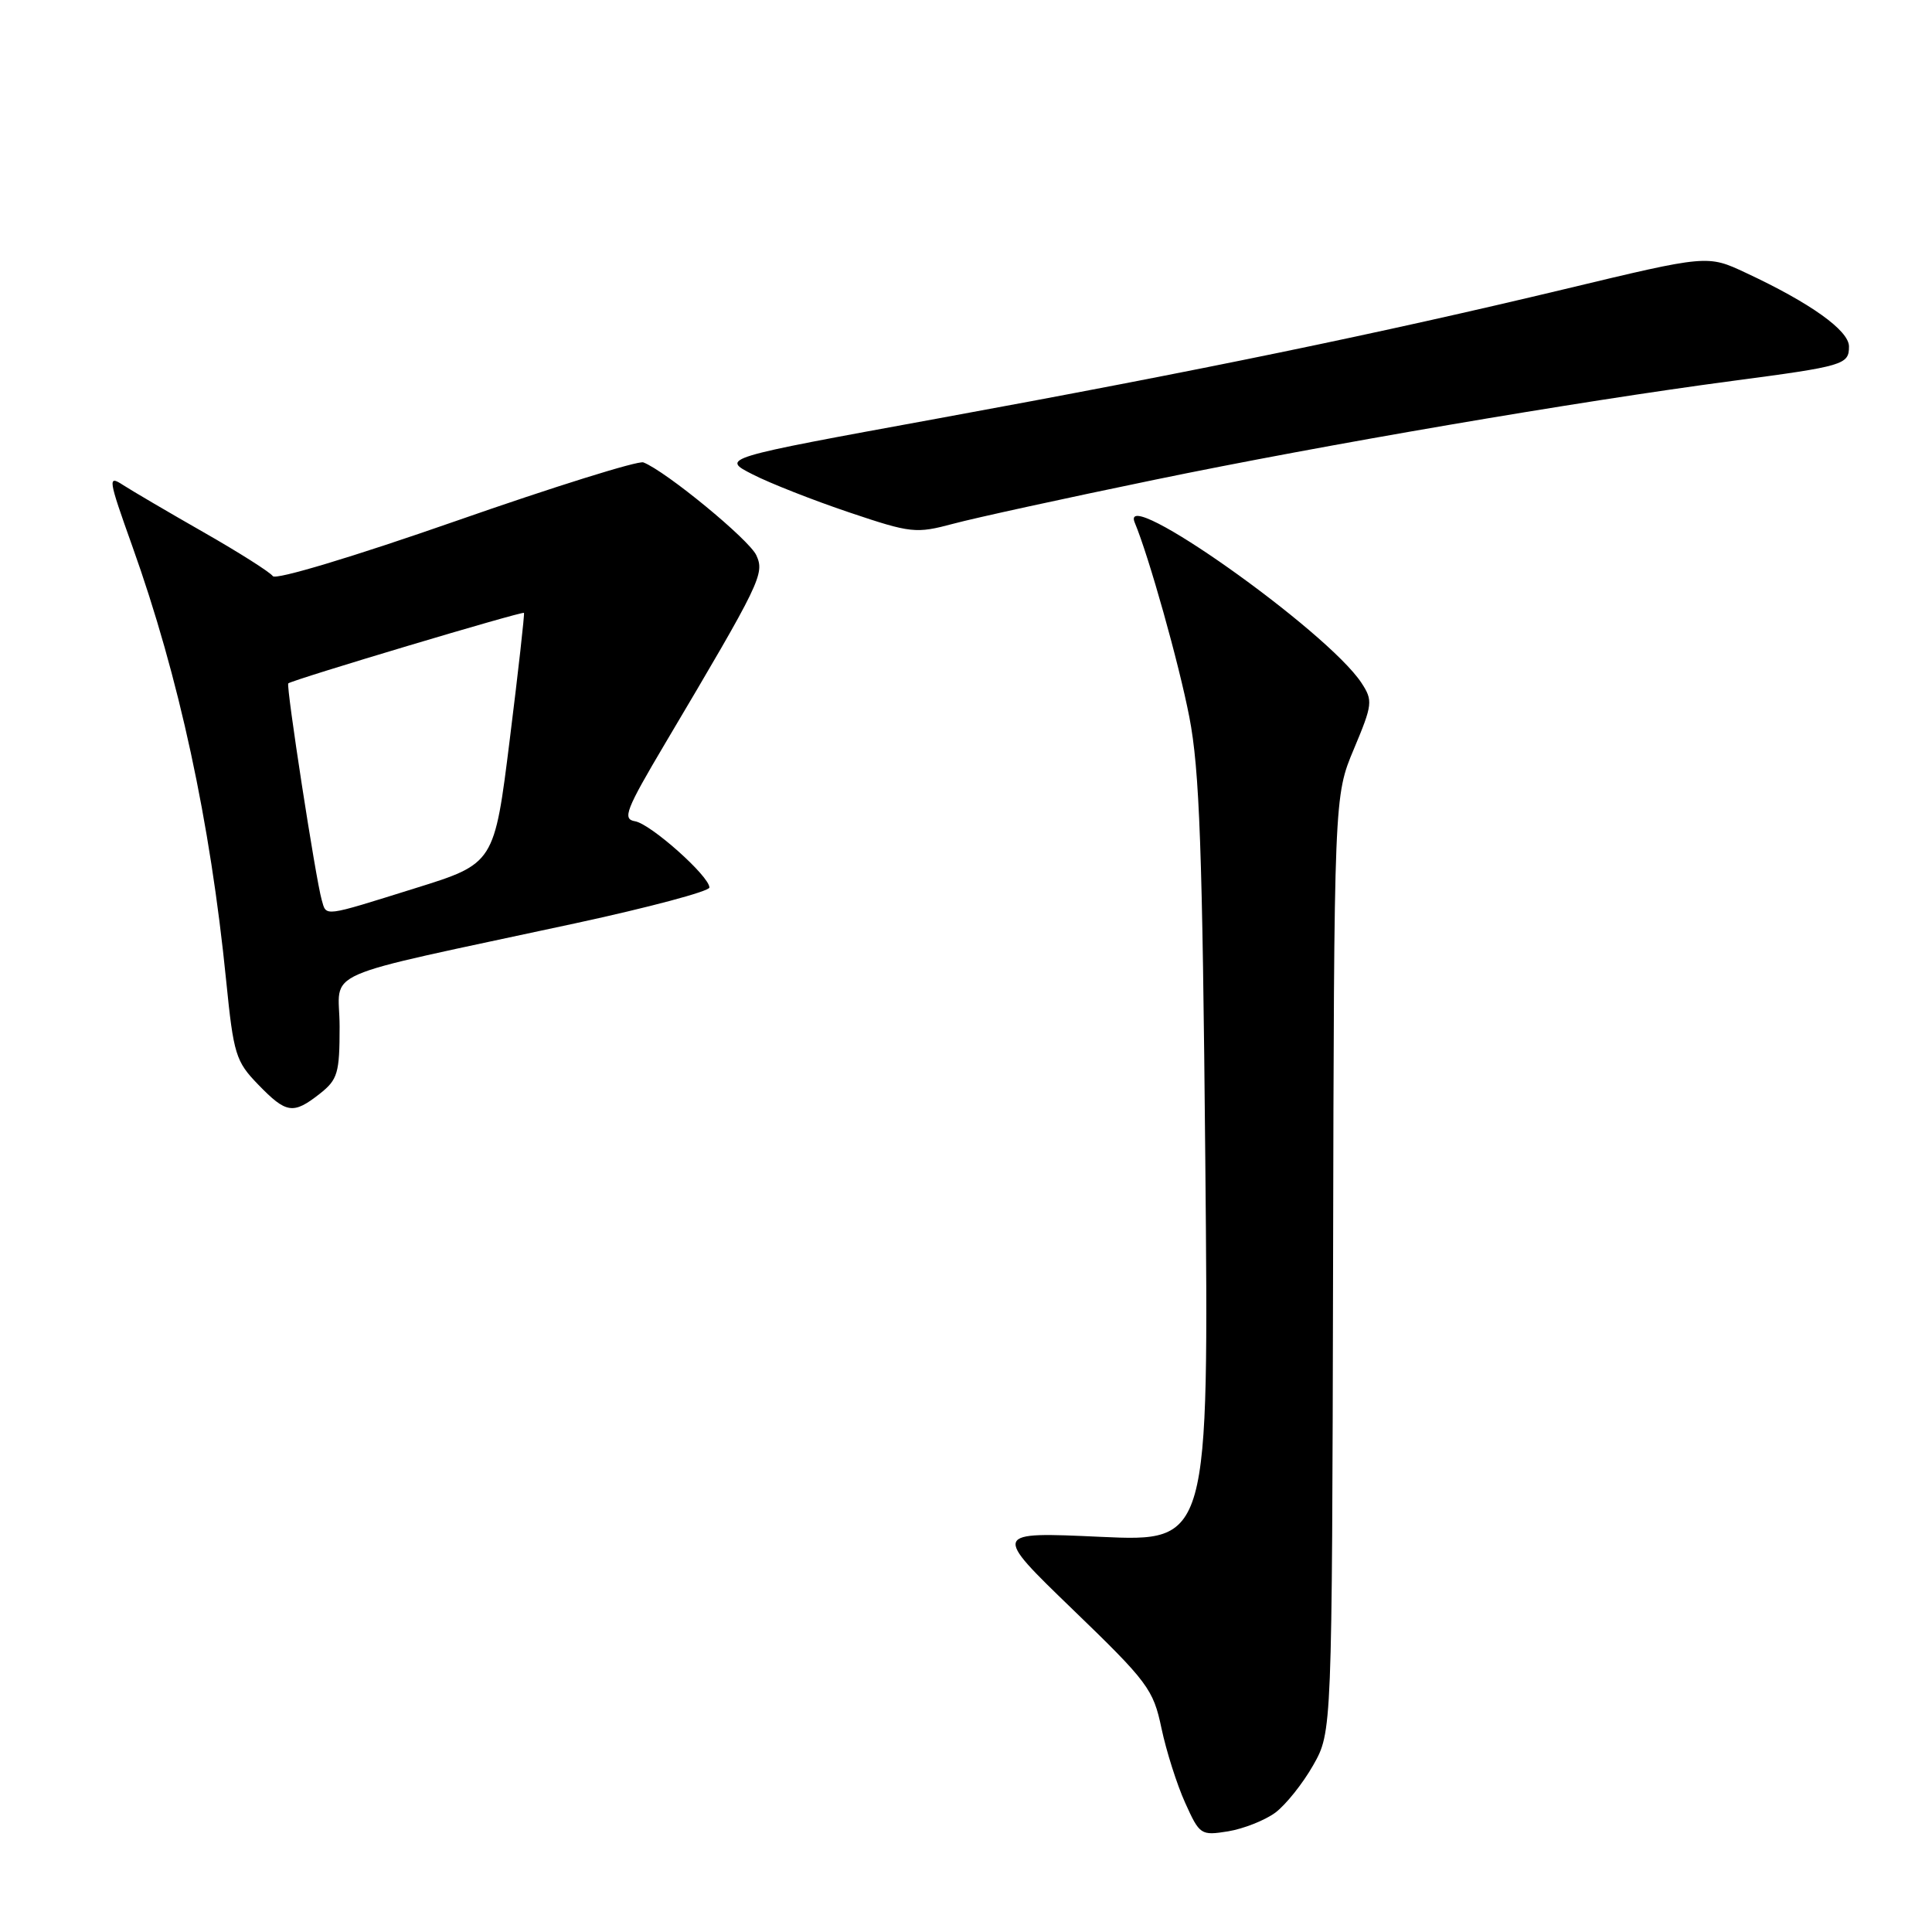 <?xml version="1.0" encoding="UTF-8" standalone="no"?>
<!DOCTYPE svg PUBLIC "-//W3C//DTD SVG 1.1//EN" "http://www.w3.org/Graphics/SVG/1.1/DTD/svg11.dtd" >
<svg xmlns="http://www.w3.org/2000/svg" xmlns:xlink="http://www.w3.org/1999/xlink" version="1.1" viewBox="0 0 256 256">
 <g >
 <path fill="currentColor"
d=" M 168.98 240.19 C 170.36 239.16 172.62 236.34 174.00 233.91 C 176.50 229.50 176.50 229.50 176.64 167.50 C 176.77 105.50 176.77 105.50 179.40 99.24 C 181.88 93.33 181.93 92.83 180.41 90.50 C 175.88 83.59 148.15 63.98 150.36 69.25 C 152.24 73.76 156.20 87.84 157.59 95.00 C 158.95 101.98 159.33 112.53 159.71 153.89 C 160.18 204.29 160.18 204.29 145.84 203.64 C 131.50 202.98 131.50 202.98 142.12 213.24 C 152.10 222.87 152.82 223.84 153.90 229.00 C 154.54 232.03 155.95 236.47 157.04 238.88 C 158.96 243.14 159.12 243.24 162.74 242.66 C 164.78 242.32 167.59 241.21 168.98 240.19 Z  M 42.37 144.93 C 44.75 143.05 45.00 142.21 45.00 136.04 C 45.00 128.24 41.22 129.90 76.25 122.34 C 86.01 120.23 94.00 118.10 94.00 117.60 C 94.00 116.10 86.22 109.17 84.14 108.82 C 82.44 108.54 82.91 107.33 88.14 98.50 C 100.81 77.13 101.34 76.04 100.22 73.58 C 99.28 71.51 88.23 62.43 85.25 61.27 C 84.56 61.01 73.38 64.50 60.40 69.04 C 46.85 73.77 36.52 76.88 36.15 76.34 C 35.79 75.82 31.68 73.21 27.00 70.54 C 22.32 67.87 17.52 65.05 16.31 64.27 C 14.25 62.93 14.32 63.38 17.54 72.40 C 23.72 89.69 27.86 108.84 29.97 129.96 C 30.95 139.72 31.24 140.65 34.21 143.71 C 37.94 147.56 38.84 147.70 42.37 144.93 Z  M 153.00 63.57 C 175.41 58.94 208.92 53.21 229.50 50.48 C 244.35 48.52 245.00 48.32 245.00 45.91 C 245.00 43.79 239.87 40.13 231.31 36.14 C 226.25 33.77 226.25 33.77 207.37 38.30 C 182.81 44.18 159.14 49.07 124.01 55.50 C 95.51 60.71 95.51 60.71 99.73 62.86 C 102.05 64.05 107.82 66.31 112.54 67.90 C 120.74 70.66 121.36 70.72 126.31 69.40 C 129.17 68.63 141.18 66.01 153.00 63.57 Z  M 42.63 119.25 C 41.83 116.49 37.87 90.79 38.20 90.55 C 38.92 90.02 69.27 80.95 69.43 81.21 C 69.52 81.37 68.68 88.91 67.55 97.96 C 65.50 114.43 65.50 114.43 55.00 117.70 C 42.67 121.55 43.27 121.48 42.63 119.25 Z "/>
</g>
</svg>
